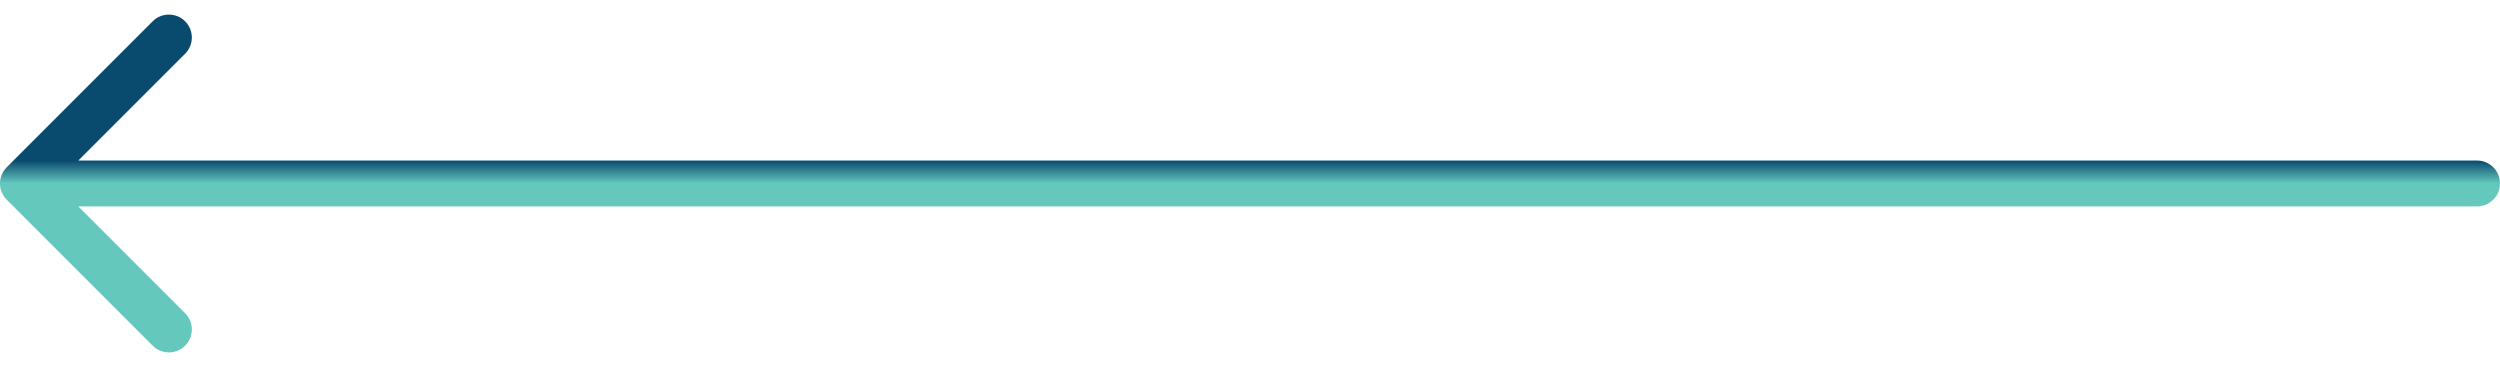 <svg width="109" height="16" viewBox="0 0 109 16" fill="none" xmlns="http://www.w3.org/2000/svg">
<path d="M108 9C108.552 9 109 8.552 109 8C109 7.448 108.552 7 108 7V9ZM0.293 7.293C-0.098 7.683 -0.098 8.317 0.293 8.707L6.657 15.071C7.047 15.462 7.681 15.462 8.071 15.071C8.462 14.681 8.462 14.047 8.071 13.657L2.414 8L8.071 2.343C8.462 1.953 8.462 1.319 8.071 0.929C7.681 0.538 7.047 0.538 6.657 0.929L0.293 7.293ZM108 7L1 7V9L108 9V7Z" fill="url(#paint0_linear_993_276)"/>
<defs>
<linearGradient id="paint0_linear_993_276" x1="54.5" y1="7" x2="54.5" y2="8" gradientUnits="userSpaceOnUse">
<stop stop-color="#094A6F"/>
<stop offset="1" stop-color="#64C8BD"/>
</linearGradient>
</defs>
</svg>
